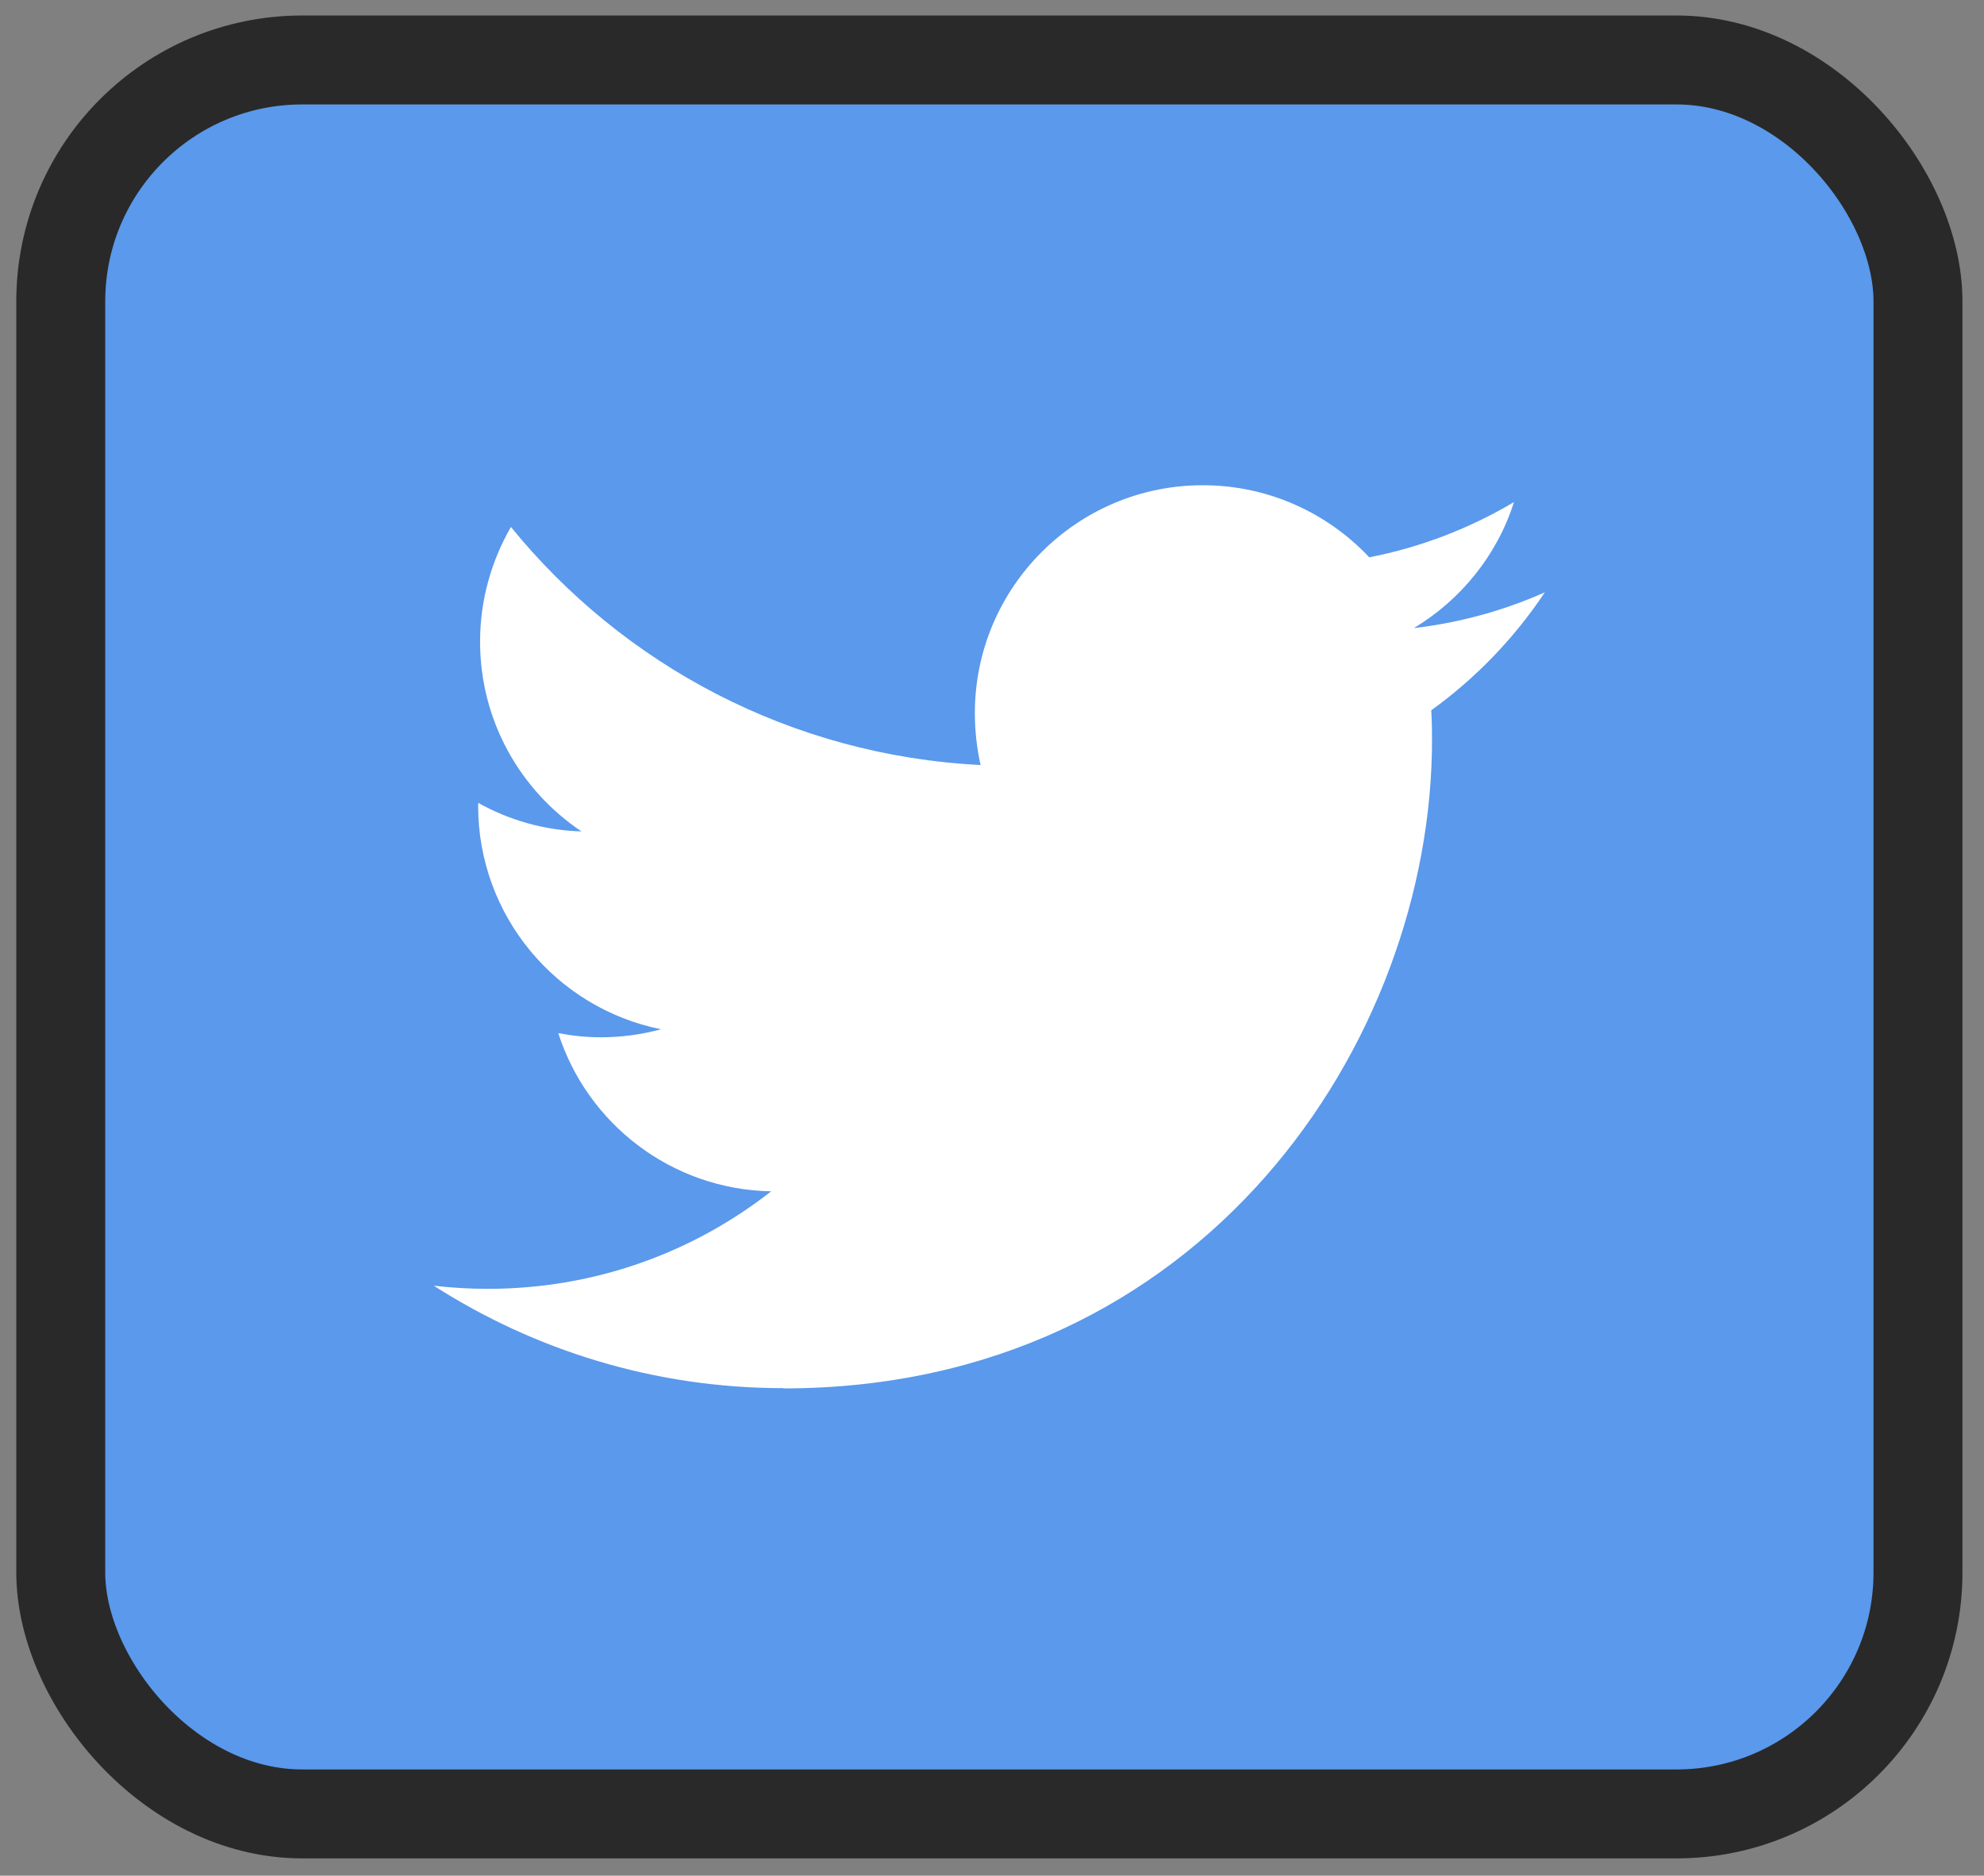 <?xml version="1.0" encoding="UTF-8" standalone="no"?>
<!-- Created with Inkscape (http://www.inkscape.org/) -->

<svg
   width="55"
   height="52"
   viewBox="0 0 14.552 13.758"
   version="1.1"
   id="svg9867"
   inkscape:export-filename="../../../../j-alarcon/img/icons/ubuntu.png"
   inkscape:export-xdpi="96"
   inkscape:export-ydpi="96"
   inkscape:version="1.2.2 (1:1.2.2+202212051550+b0a8486541)"
   sodipodi:docname="twitter.svg"
   xmlns:inkscape="http://www.inkscape.org/namespaces/inkscape"
   xmlns:sodipodi="http://sodipodi.sourceforge.net/DTD/sodipodi-0.dtd"
   xmlns="http://www.w3.org/2000/svg"
   xmlns:svg="http://www.w3.org/2000/svg">
  <rect x="0" y="0" width="14.552" height="13.758" fill="#808080" stroke="none"/>
  <sodipodi:namedview
     id="namedview9869"
     pagecolor="#ffffff"
     bordercolor="#000000"
     borderopacity="0.25"
     inkscape:showpageshadow="2"
     inkscape:pageopacity="0.0"
     inkscape:pagecheckerboard="0"
     inkscape:deskcolor="#d1d1d1"
     inkscape:document-units="mm"
     showgrid="false"
     inkscape:zoom="8"
     inkscape:cx="11.25"
     inkscape:cy="30.875"
     inkscape:window-width="1920"
     inkscape:window-height="949"
     inkscape:window-x="1920"
     inkscape:window-y="27"
     inkscape:window-maximized="1"
     inkscape:current-layer="layer1"
     showguides="true">
    <sodipodi:guide
       position="0.138,6.522"
       orientation="1,0"
       id="guide31099"
       inkscape:locked="false" />
    <sodipodi:guide
       position="9.396,13.639"
       orientation="0,-1"
       id="guide31101"
       inkscape:locked="false" />
    <sodipodi:guide
       position="14.414,7.533"
       orientation="1,0"
       id="guide31103"
       inkscape:locked="false" />
    <sodipodi:guide
       position="10.476,0.12"
       orientation="0,-1"
       id="guide31105"
       inkscape:locked="false" />
  </sodipodi:namedview>
  <defs
     id="defs9864" />
  <g
     inkscape:label="Capa 1"
     inkscape:groupmode="layer"
     id="layer1">
    <g
       id="g253351"
       transform="matrix(1.902,0,0,1.902,-186.287,-65.999)">
      <rect
         style="fill:#5a99ec;fill-opacity:1;stroke:#292929;stroke-width:0.343;stroke-opacity:1"
         id="rect120393"
         width="7.162"
         height="6.764"
         x="98.177"
         y="34.931"
         ry="0.931" />
      <path
         d="m 100.964,40.054 c 1.617,0 2.501,-1.339 2.501,-2.501 0,-0.038 -7.3e-4,-0.076 -0.003,-0.114 0.172,-0.124 0.321,-0.279 0.438,-0.455 -0.157,0.07 -0.327,0.117 -0.505,0.138 0.181,-0.109 0.321,-0.281 0.386,-0.486 -0.17,0.101 -0.358,0.174 -0.558,0.213 -0.161,-0.171 -0.389,-0.278 -0.642,-0.278 -0.485,0 -0.879,0.394 -0.879,0.879 0,0.069 0.008,0.136 0.022,0.2 -0.731,-0.037 -1.378,-0.386 -1.811,-0.918 -0.075,0.13 -0.119,0.281 -0.119,0.442 0,0.305 0.155,0.574 0.391,0.732 -0.144,-0.004 -0.28,-0.044 -0.398,-0.11 l -4.83e-4,0.011 c 0,0.426 0.303,0.781 0.705,0.862 -0.073,0.02 -0.152,0.031 -0.231,0.031 -0.057,0 -0.112,-0.006 -0.165,-0.016 0.112,0.349 0.436,0.603 0.821,0.61 -0.301,0.236 -0.68,0.376 -1.092,0.376 -0.071,0 -0.141,-0.004 -0.209,-0.012 0.389,0.249 0.851,0.395 1.347,0.395"
         style="fill:#ffffff;fill-opacity:1;fill-rule:nonzero;stroke:none;stroke-width:0.005"
         id="path62037" />
    </g>
  </g>
</svg>
